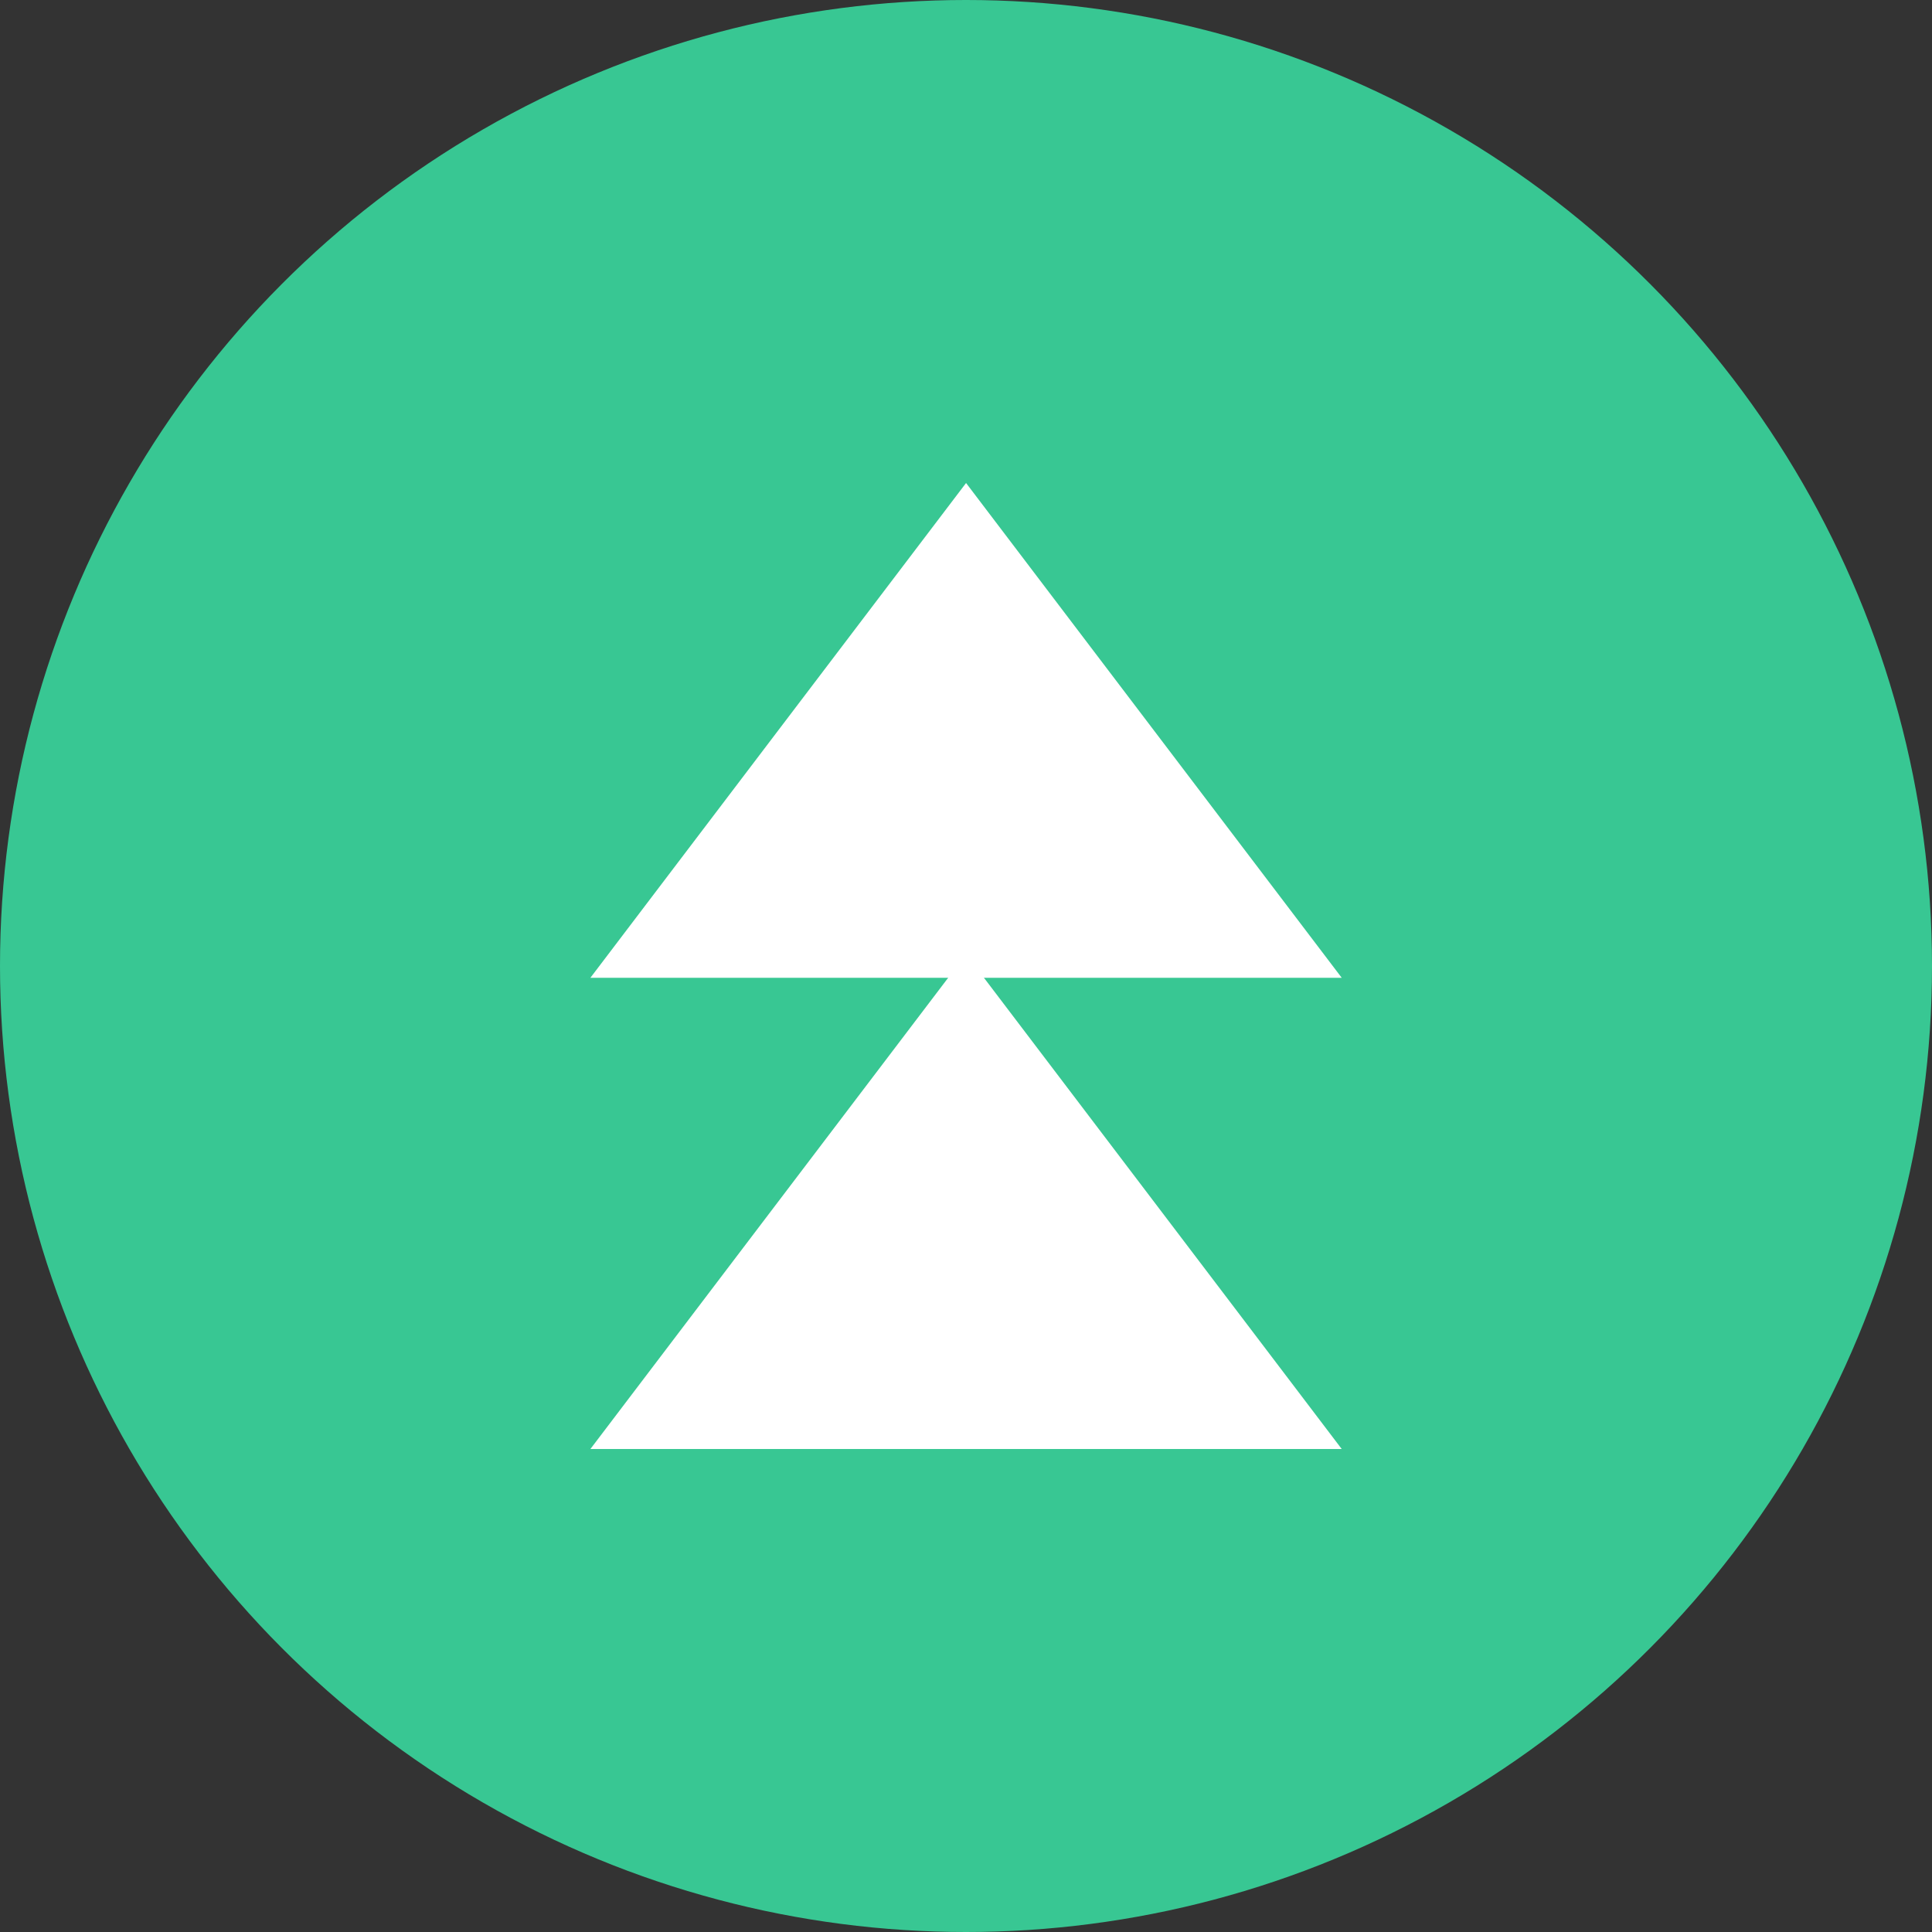 <svg width="32" height="32" viewBox="0 0 32 32" fill="none" xmlns="http://www.w3.org/2000/svg">
<rect x="0" y="0" width="32" height="32" fill="#333333" stroke="none"/>
<circle cx="16" cy="16" r="16" fill="#38C793"/>
<path d="M9.779 16.195L16.001 8L22.223 16.195H9.779Z" fill="white"/>
<path d="M9.779 24L16.001 15.805L22.223 24H9.779Z" fill="white"/>
</svg>
